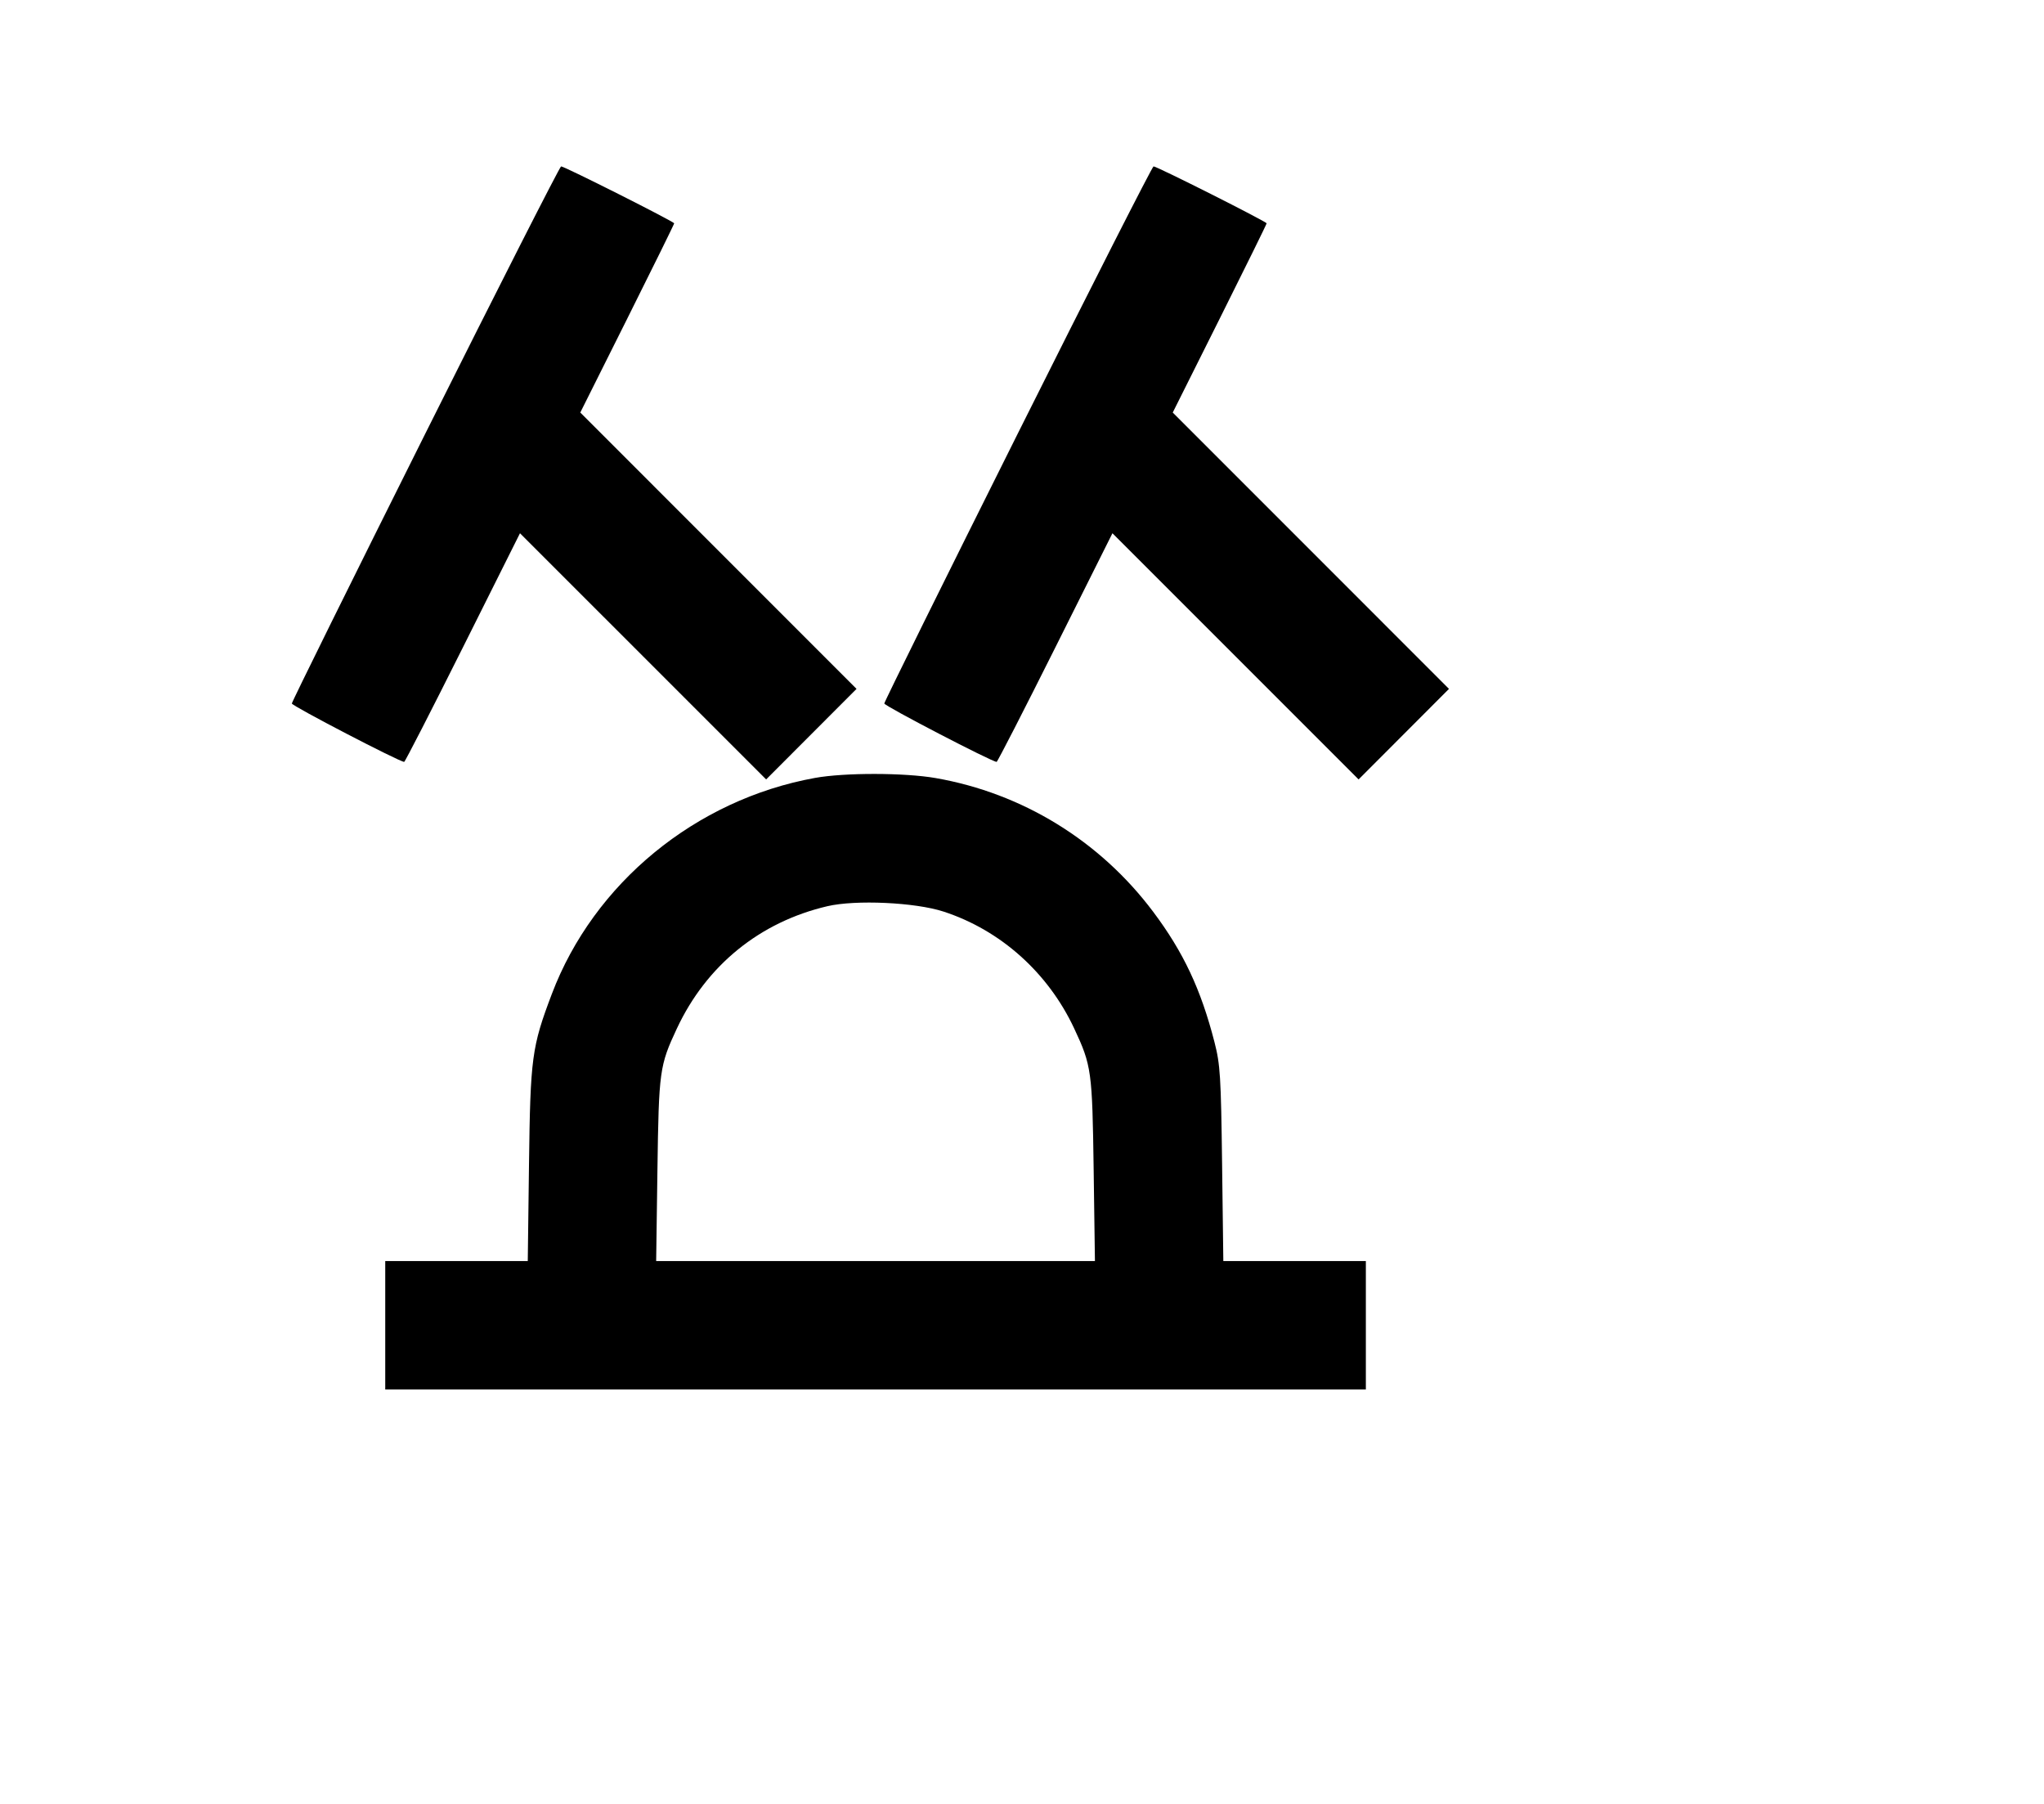 <svg width="136mm" height="120mm" version="1.1" viewBox="0 0 600 529.412" xmlns="http://www.w3.org/2000/svg"><path d="M124.862 127.221 C 103.306 170.335,85.670 205.994,85.670 206.462 C 85.670 207.168,117.283 223.599,118.642 223.599 C 118.881 223.599,126.628 208.501,135.856 190.049 L 152.636 156.498 188.767 192.622 L 224.898 228.746 238.163 215.460 L 251.428 202.174 210.883 161.623 L 170.339 121.072 184.118 93.524 C 191.697 78.373,197.898 65.783,197.898 65.547 C 197.898 65.052,165.691 48.832,164.707 48.832 C 164.348 48.832,146.417 84.107,124.862 127.221 M298.772 127.221 C 277.216 170.335,259.580 205.994,259.580 206.462 C 259.580 207.168,291.194 223.599,292.552 223.599 C 292.791 223.599,300.538 208.501,309.766 190.049 L 326.546 156.498 362.677 192.622 L 398.808 228.746 412.073 215.460 L 425.338 202.174 384.794 161.623 L 344.249 121.072 358.029 93.524 C 365.607 78.373,371.808 65.783,371.808 65.547 C 371.808 65.052,339.601 48.832,338.617 48.832 C 338.258 48.832,320.327 84.107,298.772 127.221 M239.220 228.308 C 204.201 234.656,174.311 259.193,161.990 291.706 C 156.098 307.254,155.684 310.337,155.285 341.609 L 154.922 370.094 134.003 370.094 L 113.084 370.094 113.084 388.942 L 113.084 407.789 257.010 407.789 L 400.936 407.789 400.936 388.942 L 400.936 370.094 380.017 370.094 L 359.098 370.094 358.735 341.609 C 358.406 315.826,358.194 312.433,356.500 305.842 C 352.510 290.323,347.373 279.404,338.497 267.576 C 322.879 246.766,300.143 232.794,274.671 228.352 C 265.501 226.753,247.922 226.731,239.220 228.308 M276.952 267.527 C 293.696 272.972,307.657 285.458,315.326 301.848 C 320.420 312.733,320.630 314.256,321.036 343.323 L 321.409 370.094 257.010 370.094 L 192.611 370.094 192.984 343.323 C 193.390 314.256,193.600 312.733,198.694 301.848 C 207.364 283.320,223.032 270.590,242.874 265.952 C 251.172 264.012,268.626 264.819,276.952 267.527 " stroke="none" fill-rule="evenodd" fill="black"></path></svg>